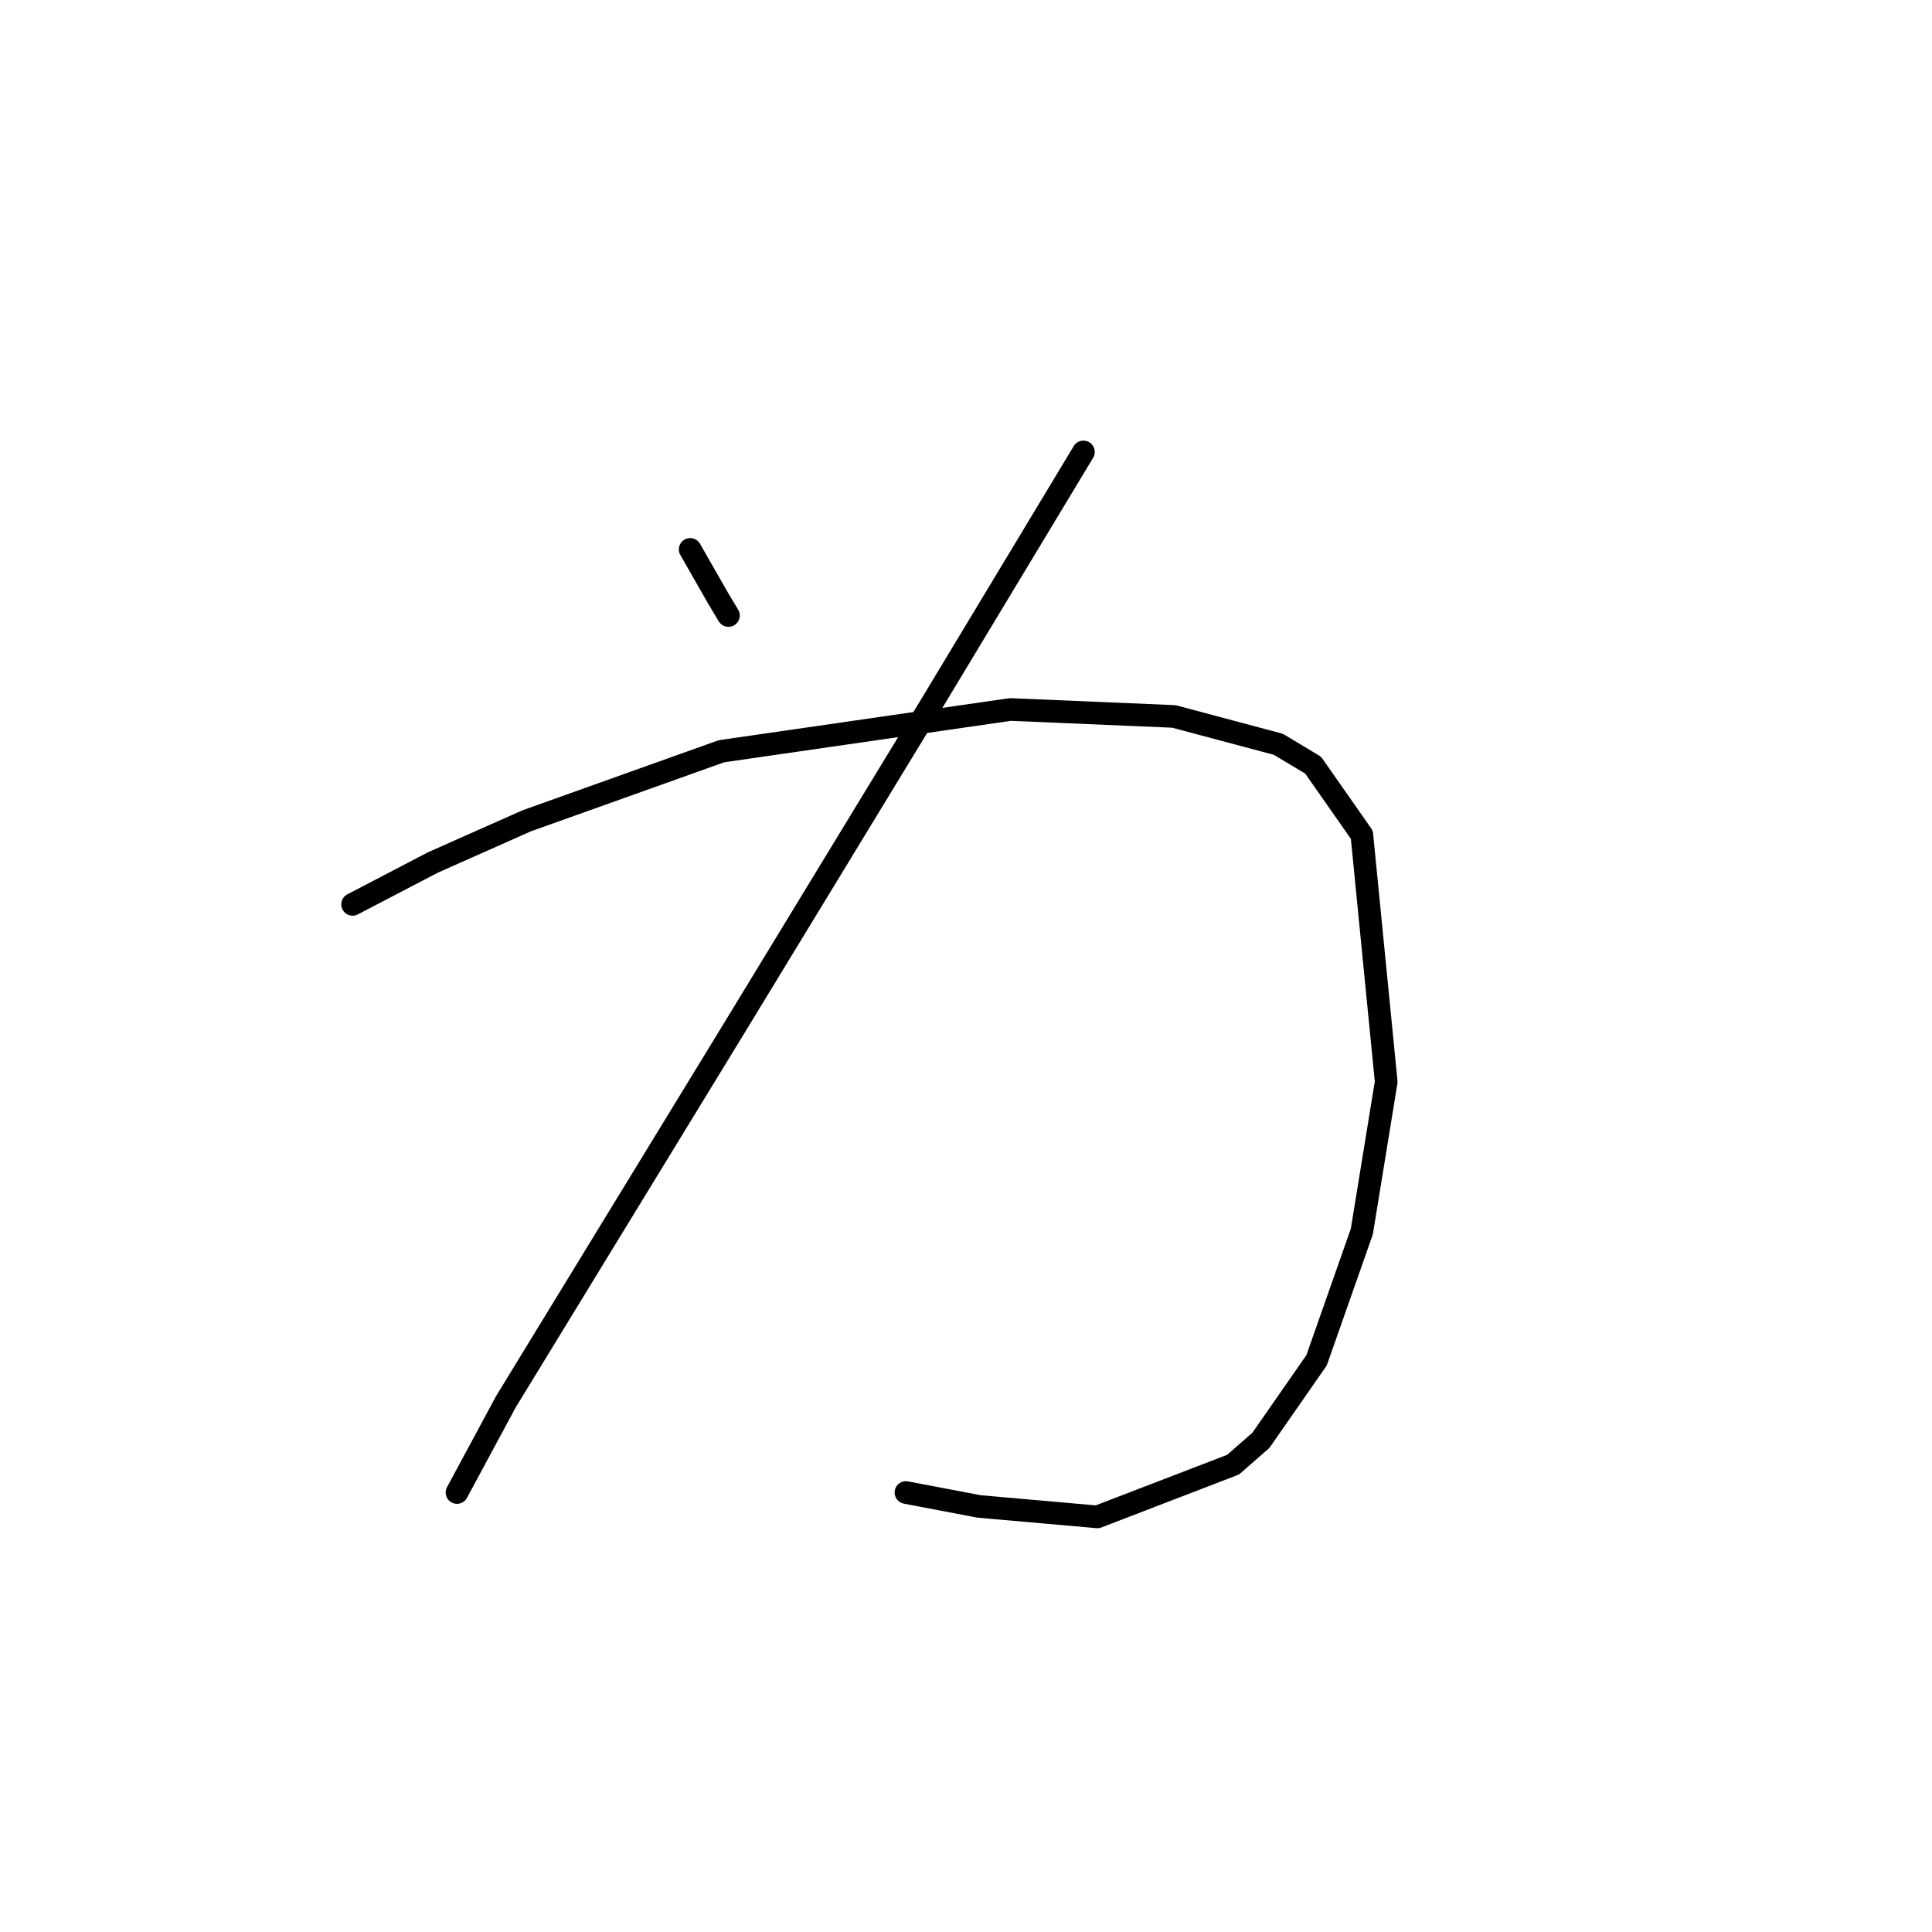 <?xml version="1.0" standalone="no"?>
    <svg width="256" height="256" xmlns="http://www.w3.org/2000/svg" version="1.1">
    <polyline stroke="black" stroke-width="3" stroke-linecap="round" fill="transparent" stroke-linejoin="round" points="91.452 72.797 93.296 76.025 95.141 79.253 96.524 81.559 96.524 81.559 " />
        <polyline stroke="black" stroke-width="3" stroke-linecap="round" fill="transparent" stroke-linejoin="round" points="143.56 59.885 123.27 93.549 97.446 135.973 67.011 185.776 60.555 197.766 60.555 197.766 " />
        <polyline stroke="black" stroke-width="3" stroke-linecap="round" fill="transparent" stroke-linejoin="round" points="46.721 119.833 57.327 114.3 69.778 108.766 95.602 99.543 133.876 94.01 155.55 94.932 169.384 98.621 173.995 101.388 180.451 110.611 183.679 143.351 180.451 163.18 174.456 180.242 167.078 190.849 163.389 194.077 145.405 200.994 129.726 199.61 120.042 197.766 120.042 197.766 " />
        </svg>
